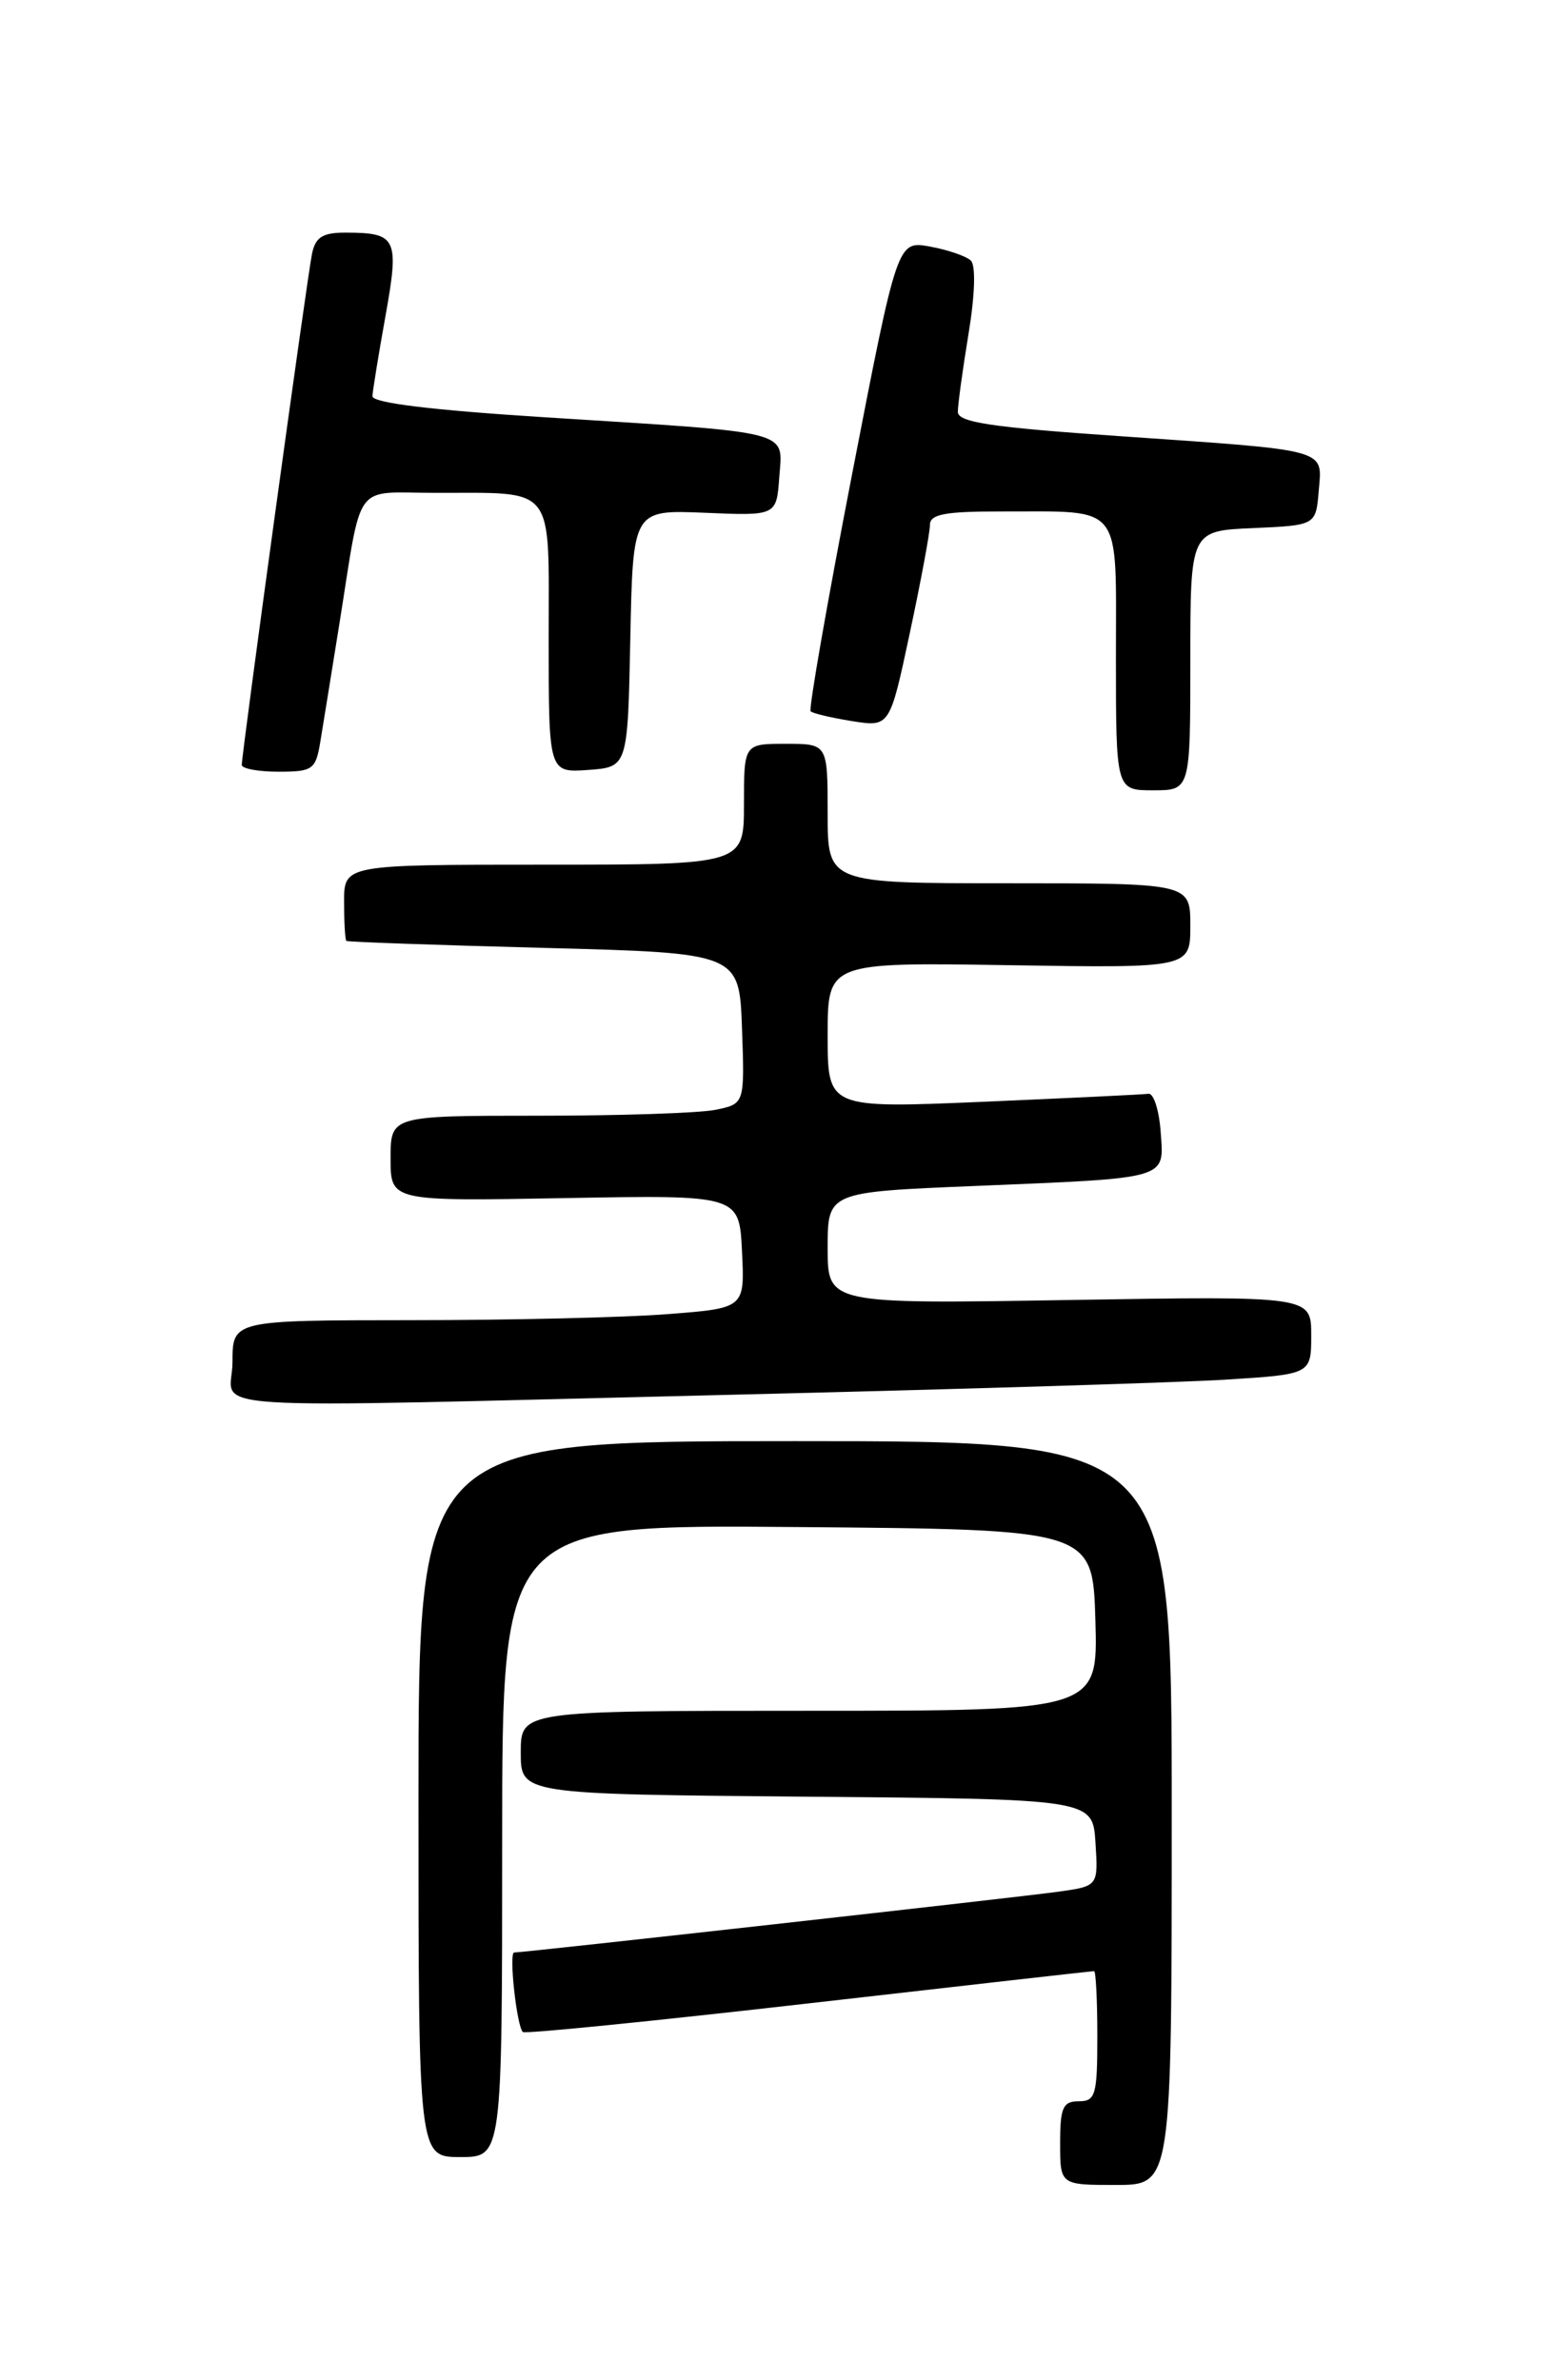 <?xml version="1.0" encoding="UTF-8" standalone="no"?>
<!DOCTYPE svg PUBLIC "-//W3C//DTD SVG 1.1//EN" "http://www.w3.org/Graphics/SVG/1.1/DTD/svg11.dtd" >
<svg xmlns="http://www.w3.org/2000/svg" xmlns:xlink="http://www.w3.org/1999/xlink" version="1.1" viewBox="0 0 167 256">
 <g >
 <path fill="currentColor"
d=" M 126.00 195.00 C 126.00 155.00 126.00 155.00 85.50 155.00 C 45.00 155.00 45.00 155.00 45.00 193.50 C 45.00 232.00 45.00 232.00 49.50 232.00 C 54.00 232.00 54.00 232.00 54.00 197.99 C 54.00 163.97 54.00 163.97 85.75 164.24 C 117.50 164.50 117.50 164.50 117.79 174.25 C 118.07 184.00 118.07 184.00 87.04 184.00 C 56.00 184.00 56.00 184.00 56.00 188.49 C 56.00 192.97 56.00 192.97 86.75 193.24 C 117.50 193.50 117.50 193.50 117.80 198.18 C 118.10 202.86 118.10 202.86 113.80 203.46 C 109.50 204.06 56.33 210.00 55.29 210.00 C 54.70 210.00 55.56 217.90 56.22 218.55 C 56.44 218.77 70.27 217.38 86.96 215.47 C 103.65 213.56 117.46 212.00 117.65 212.00 C 117.84 212.00 118.00 215.15 118.00 219.00 C 118.00 225.33 117.81 226.00 116.00 226.00 C 114.30 226.00 114.00 226.67 114.00 230.50 C 114.00 235.00 114.00 235.00 120.00 235.00 C 126.00 235.00 126.00 235.00 126.00 195.00 Z  M 79.50 149.99 C 103.15 149.42 126.66 148.70 131.75 148.39 C 141.00 147.81 141.00 147.81 141.00 143.60 C 141.00 139.39 141.00 139.39 115.00 139.82 C 89.00 140.25 89.00 140.25 89.00 134.23 C 89.00 128.21 89.00 128.21 104.75 127.56 C 125.91 126.68 125.18 126.90 124.81 121.72 C 124.64 119.40 124.05 117.56 123.50 117.64 C 122.95 117.72 114.96 118.10 105.75 118.50 C 89.00 119.21 89.00 119.21 89.00 111.36 C 89.00 103.50 89.00 103.50 108.50 103.81 C 128.00 104.12 128.00 104.12 128.00 99.56 C 128.00 95.00 128.00 95.00 108.50 95.00 C 89.00 95.00 89.00 95.00 89.00 87.50 C 89.00 80.00 89.00 80.00 84.50 80.00 C 80.00 80.00 80.00 80.00 80.00 86.50 C 80.00 93.00 80.00 93.00 58.50 93.00 C 37.00 93.00 37.00 93.00 37.00 97.00 C 37.00 99.20 37.11 101.09 37.25 101.20 C 37.39 101.31 46.95 101.65 58.50 101.95 C 79.50 102.50 79.50 102.50 79.79 110.62 C 80.08 118.73 80.08 118.73 76.91 119.37 C 75.17 119.72 66.61 120.00 57.88 120.00 C 42.00 120.00 42.00 120.00 42.00 124.60 C 42.00 129.20 42.00 129.20 60.75 128.86 C 79.50 128.52 79.50 128.52 79.79 134.61 C 80.09 140.70 80.09 140.70 71.79 141.34 C 67.23 141.70 54.84 141.99 44.25 141.99 C 25.00 142.00 25.00 142.00 25.00 146.50 C 25.00 151.86 18.62 151.46 79.50 149.99 Z  M 128.00 71.05 C 128.00 57.09 128.00 57.09 134.75 56.80 C 141.50 56.50 141.50 56.50 141.81 52.78 C 142.19 48.22 143.12 48.48 120.25 46.90 C 106.61 45.96 103.00 45.42 103.00 44.30 C 103.00 43.52 103.52 39.74 104.15 35.90 C 104.84 31.74 104.94 28.55 104.40 28.03 C 103.91 27.55 101.92 26.87 100.00 26.52 C 96.50 25.88 96.50 25.88 91.63 50.99 C 88.95 64.80 86.95 76.28 87.17 76.50 C 87.39 76.73 89.40 77.20 91.63 77.56 C 95.68 78.20 95.68 78.20 97.84 68.06 C 99.03 62.49 100.00 57.27 100.00 56.46 C 100.00 55.30 101.61 55.00 107.75 55.01 C 120.89 55.04 120.00 53.90 120.00 70.62 C 120.00 85.00 120.00 85.00 124.00 85.00 C 128.00 85.00 128.00 85.00 128.00 71.05 Z  M 34.45 79.75 C 34.75 77.96 35.67 72.22 36.51 67.00 C 38.99 51.49 37.89 53.00 46.77 53.01 C 59.89 53.04 59.00 51.89 59.00 68.67 C 59.00 83.11 59.00 83.11 63.25 82.81 C 67.50 82.50 67.50 82.50 67.78 68.66 C 68.06 54.83 68.06 54.83 75.78 55.15 C 83.50 55.48 83.50 55.48 83.80 51.30 C 84.17 46.23 85.55 46.58 58.75 44.89 C 46.37 44.11 40.02 43.33 40.05 42.61 C 40.08 42.00 40.71 38.12 41.45 34.00 C 42.95 25.64 42.67 25.04 37.27 25.02 C 34.72 25.00 33.94 25.48 33.56 27.25 C 33.06 29.59 26.00 80.99 26.00 82.27 C 26.00 82.67 27.78 83.00 29.95 83.00 C 33.64 83.00 33.95 82.78 34.45 79.75 Z "/>
</g>
</svg>